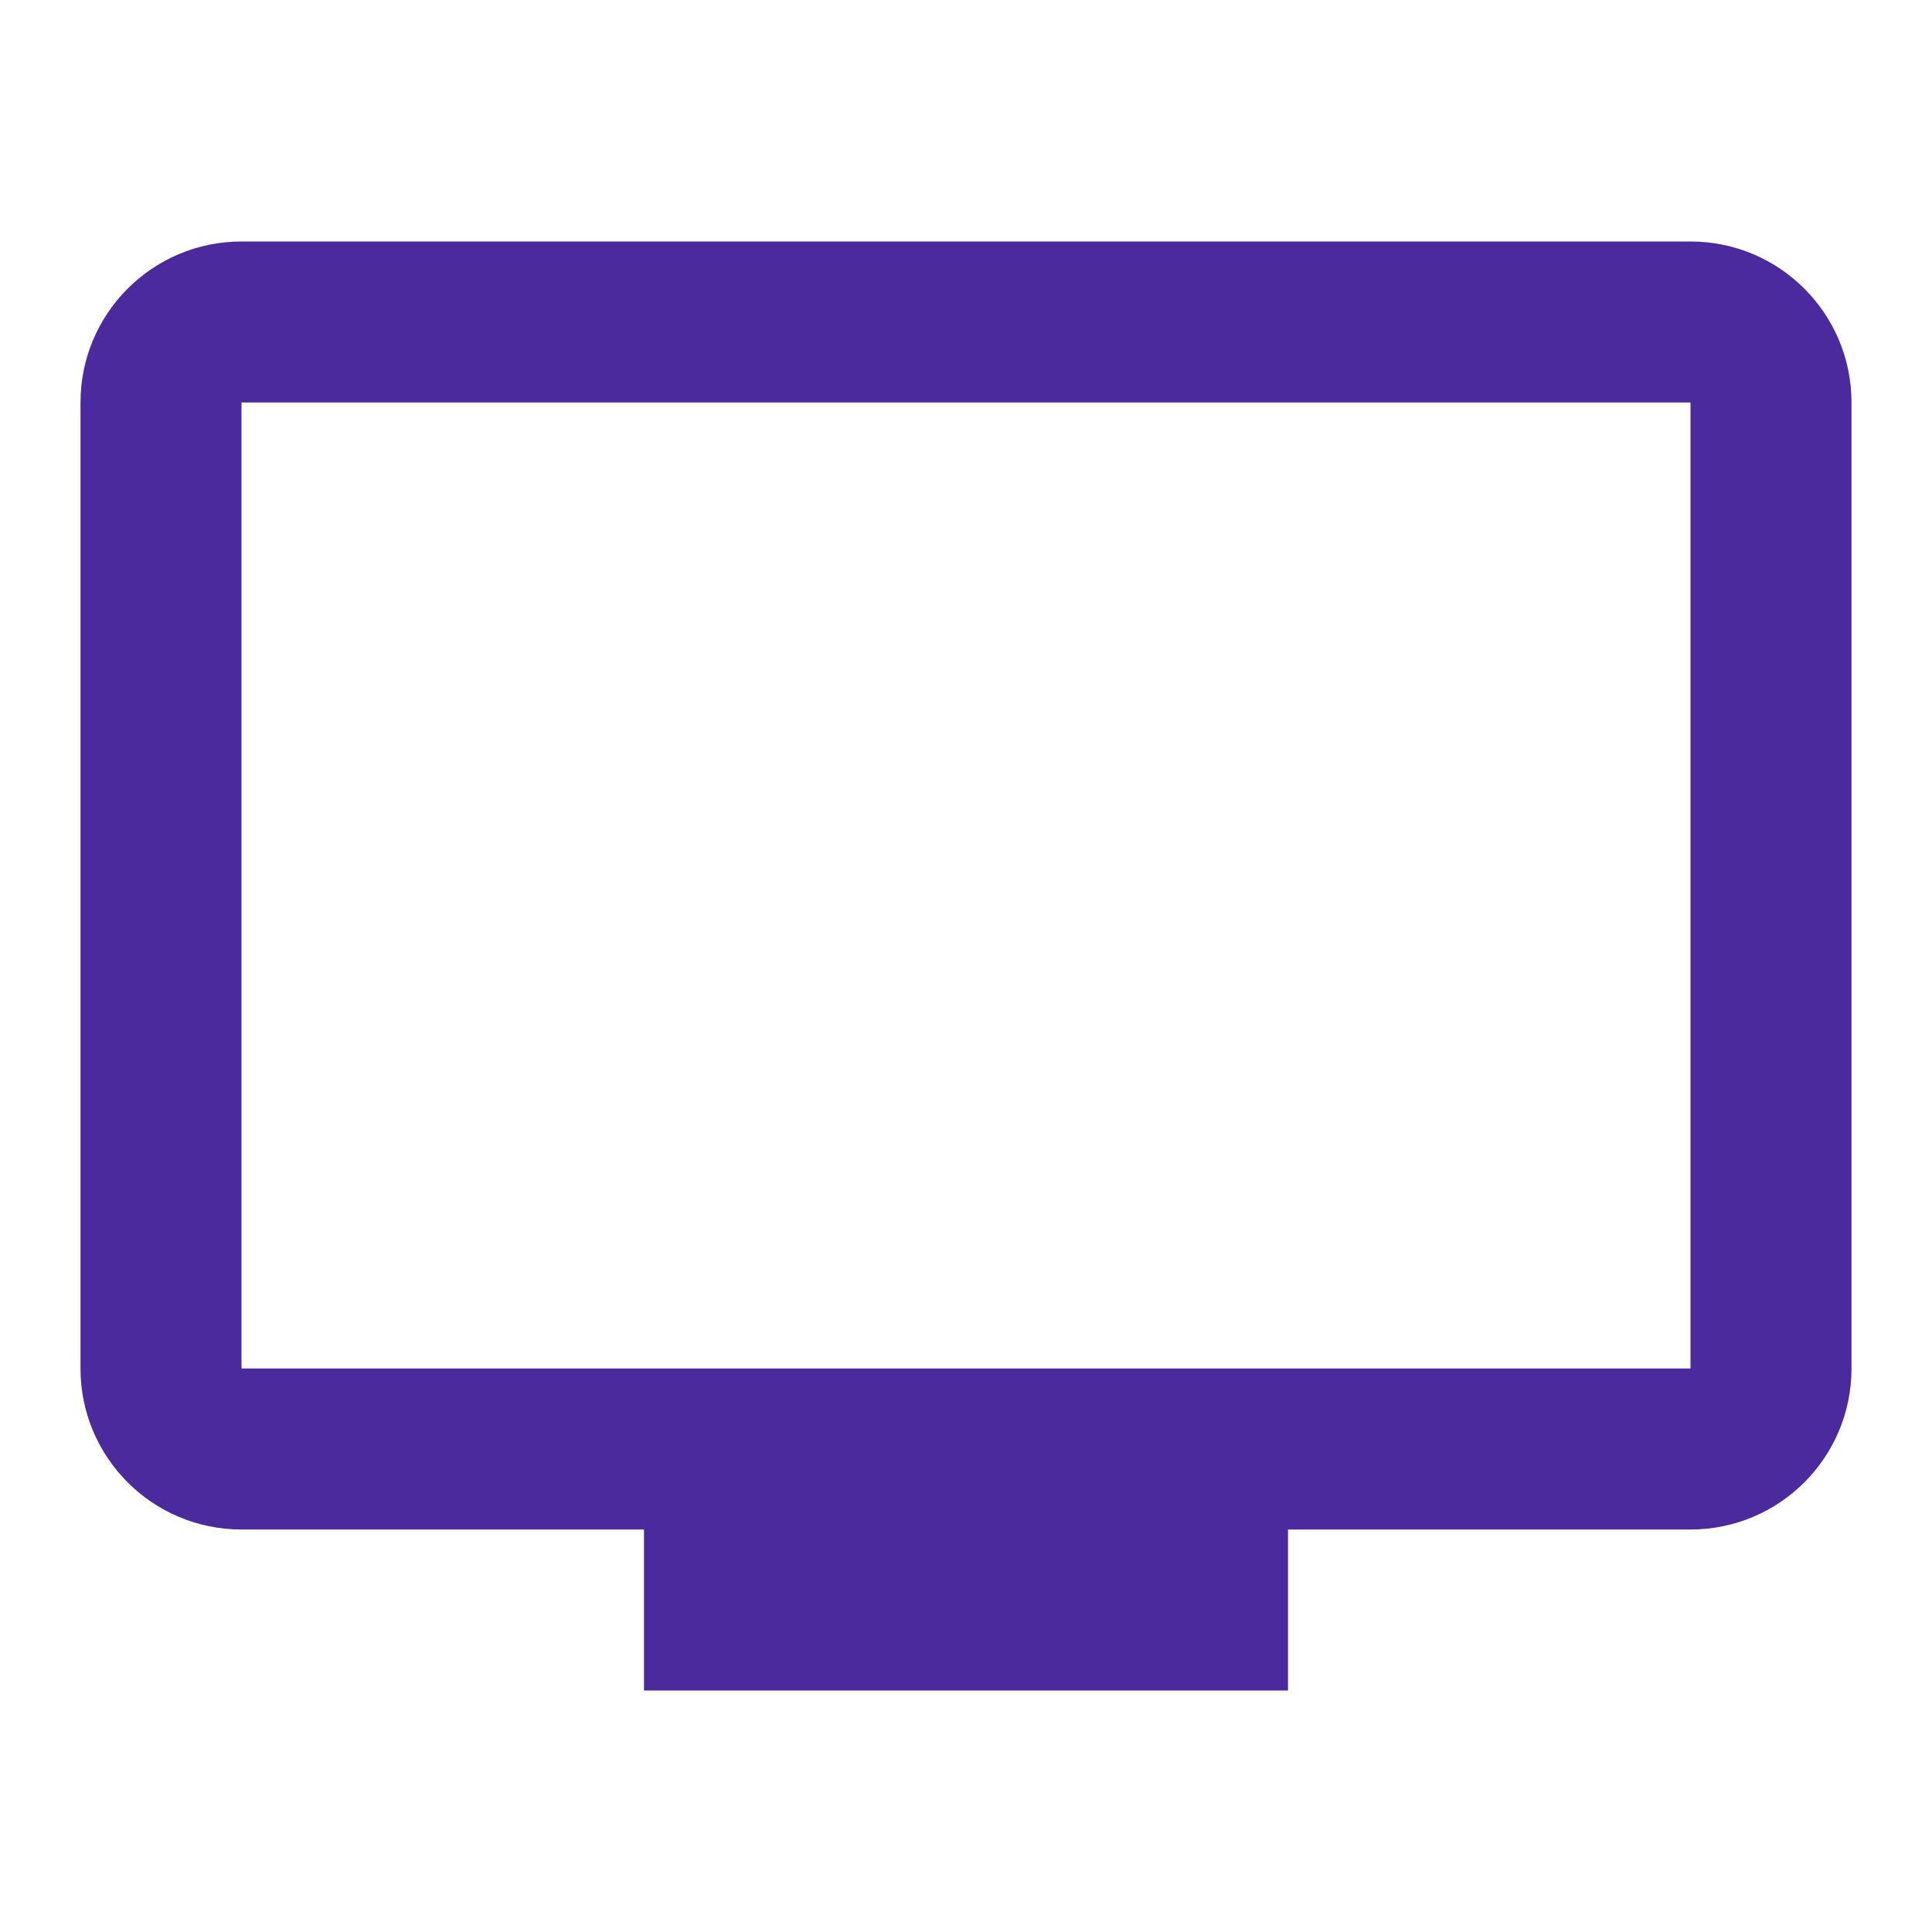 <svg xmlns="http://www.w3.org/2000/svg" xmlns:xlink="http://www.w3.org/1999/xlink" viewBox="0 0 24 24" fill="#000">
  <path d="M3 3C1.895 3 1 3.895 1 5L1 17C1 18.105 1.895 19 3 19L8 19L8 21L16 21L16 19L21 19C22.105 19 23 18.105 23 17L23 5C23 3.895 22.105 3 21 3L3 3 z M 3 5L21 5L21 17L3 17L3 5 z" fill="#4A2A9C" />
</svg>